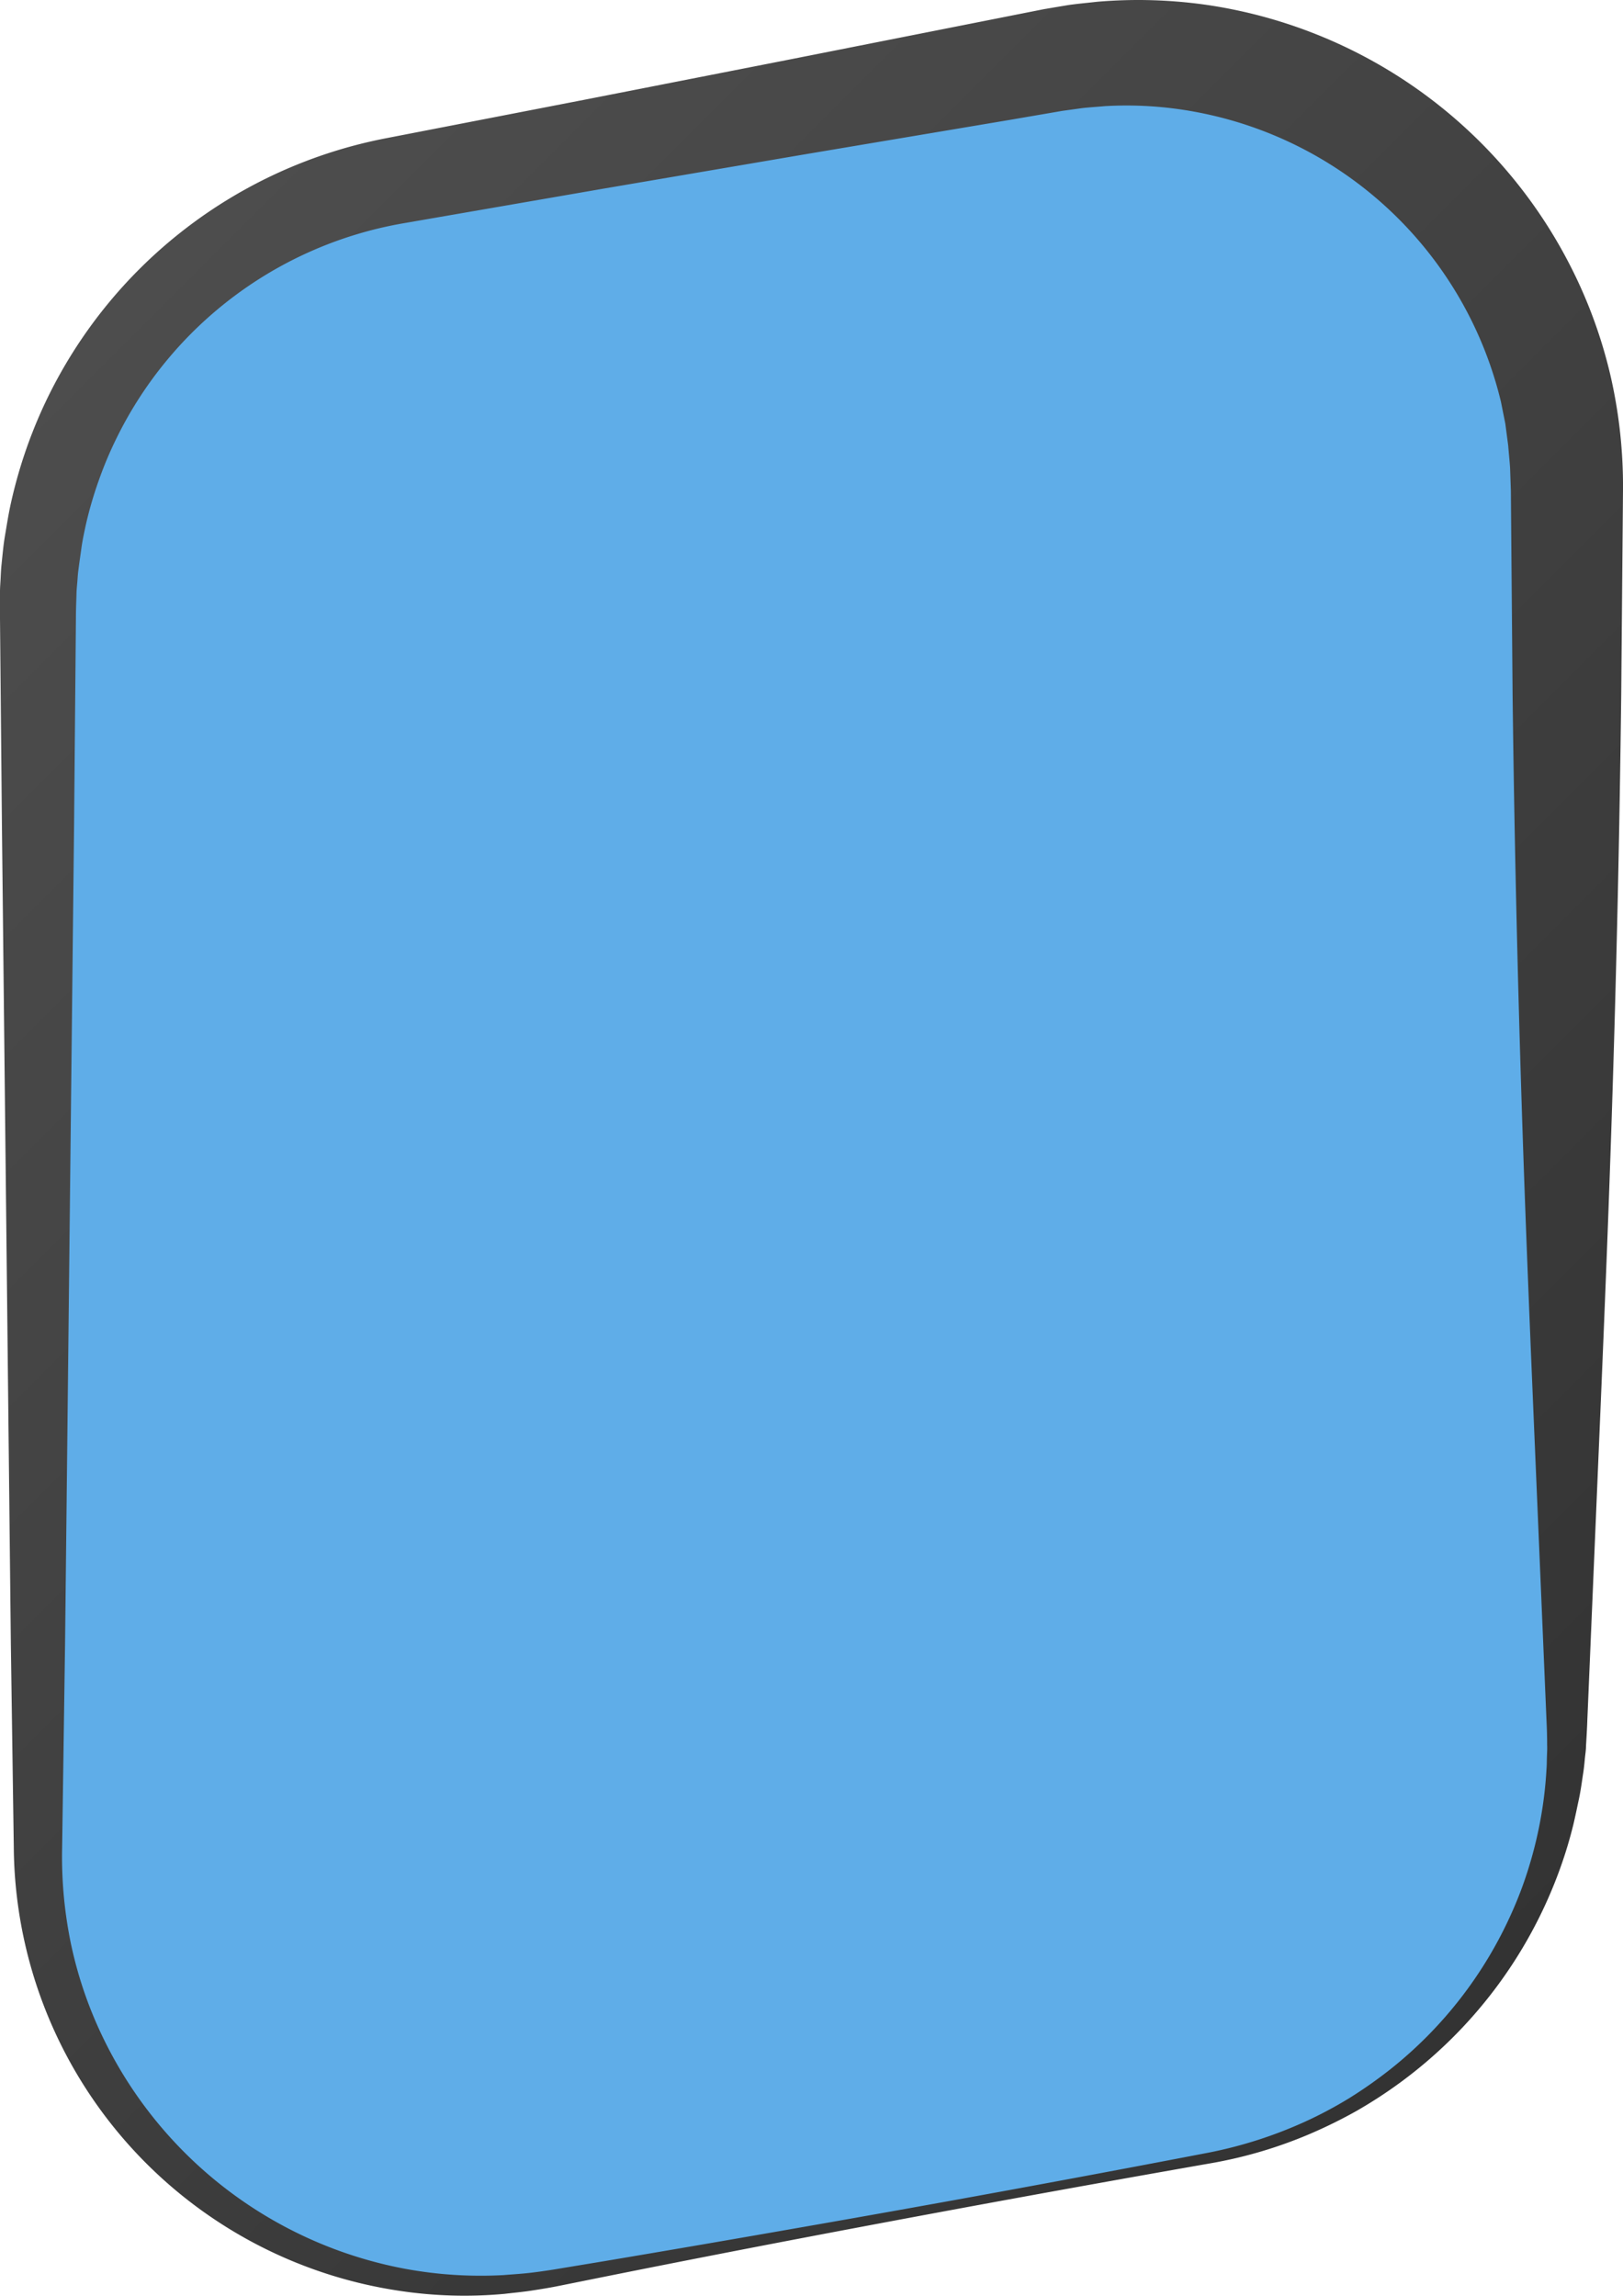 <svg xmlns="http://www.w3.org/2000/svg" xmlns:xlink="http://www.w3.org/1999/xlink" viewBox="0 0 374.13 529.32"><defs><style>.cls-1{fill:#3799e2;opacity:0.8;}.cls-2{fill:url(#Dégradé_sans_nom_68);}</style><linearGradient id="Dégradé_sans_nom_68" x1="7.97" y1="86.27" x2="363.16" y2="441.47" gradientUnits="userSpaceOnUse"><stop offset="0" stop-color="#4d4d4d"/><stop offset="1" stop-color="#333"/></linearGradient></defs><title>cadran-gauche</title><g id="Calque_2" data-name="Calque 2"><g id="Cockpit"><g id="Start"><g id="Cadran"><g id="cadran-gauche"><path id="cadran-gauche-2" data-name="cadran-gauche" class="cls-1" d="M278.92,497.48,127.31,525.31c-61.7,11.32-118.56-36-118.56-98.78V140.44a100.43,100.43,0,0,1,82.3-98.78L242.66,13.83c61.7-11.32,118.56,36.06,118.56,98.78V398.7A100.42,100.42,0,0,1,278.92,497.48Z"/><path id="cadran-gauche-3" data-name="cadran-gauche" class="cls-2" d="M279.15,498.71q-46.53,8.16-92.93,17-23.21,4.42-46.36,9.06l-11.58,2.33c-1.94.38-3.94.7-5.92,1s-4,.48-6,.72a100.41,100.41,0,0,1-24.12-.67A104.23,104.23,0,0,1,3.18,426L2.5,378.8.44,189.86,0,142.62c0-1.89,0-4.08,0-6.22,0-1.07.1-2.14.15-3.21s.1-2.14.22-3.2c.22-2.13.4-4.26.76-6.38s.69-4.23,1.11-6.33a110,110,0,0,1,8.15-24.37,110,110,0,0,1,78.8-61.08l46.38-9L182,13.72l46.34-9.17L239.9,2.26c.46-.1,1-.19,1.54-.28l1.63-.28,3.25-.54c2.17-.31,4.37-.5,6.56-.75a110.88,110.88,0,0,1,26.43.89,112.42,112.42,0,0,1,82.88,60.39,110.89,110.89,0,0,1,9.08,25,113.87,113.87,0,0,1,2.86,26.37l-.41,47.23q-.57,47.24-2.1,94.47c-1,31.49-2.38,63-3.71,94.47l-2,47.24c-.06,1.93-.19,4-.31,6.07,0,1-.19,2.05-.28,3.07s-.19,2-.35,3.06c-.31,2-.57,4.06-1,6.07s-.83,4-1.31,6A100.65,100.65,0,0,1,359,432.46a105.37,105.37,0,0,1-36.15,47.59,107.22,107.22,0,0,1-10.07,6.56,111.68,111.68,0,0,1-10.75,5.31A103.21,103.21,0,0,1,279.15,498.71Zm-.45-2.46a100.18,100.18,0,0,0,22.12-7.11,94.91,94.91,0,0,0,10.25-5.46,104.21,104.21,0,0,0,9.48-6.67,95.77,95.77,0,0,0,27.95-36.09,89.42,89.42,0,0,0,4-10.7,94.19,94.19,0,0,0,2.67-11.06,93,93,0,0,0,1.32-11.25c.08-.94.07-1.89.1-2.83s.09-1.88.05-2.82c0-1.89-.05-3.73-.15-5.74l-2-47.24c-1.33-31.49-2.71-63-3.71-94.47s-1.72-63-2.1-94.47l-.4-47.23-.18-5.23c-.11-1.71-.3-3.42-.43-5.13L347,97.66l-1-5a89.11,89.11,0,0,0-70.68-66.91,86.42,86.42,0,0,0-20.64-1.28c-1.73.16-3.47.26-5.19.45l-2.59.36-1.29.18c-.42.06-.86.11-1.36.21l-11.65,2L186,35.5,139.4,43.44,92.85,51.5a90.86,90.86,0,0,0-65.91,49.36,88.43,88.43,0,0,0-4.17,9.89,89.46,89.46,0,0,0-3,10.31c-.37,1.75-.76,3.5-1,5.28s-.51,3.55-.73,5.33c-.12.89-.15,1.79-.23,2.68s-.17,1.79-.18,2.69c-.05,1.8-.13,3.54-.13,5.58l-.42,47.24L15,378.8,14.32,426a98.78,98.78,0,0,0,2.06,22.25,94.41,94.41,0,0,0,7.22,21.2A97.19,97.19,0,0,0,93.12,523a95.8,95.8,0,0,0,22.95,1.5c1.91-.16,3.84-.27,5.76-.48s3.81-.49,5.74-.79l11.66-1.93q23.29-3.92,46.55-8Q232.31,505.17,278.7,496.25Z"/></g></g></g></g></g></svg>